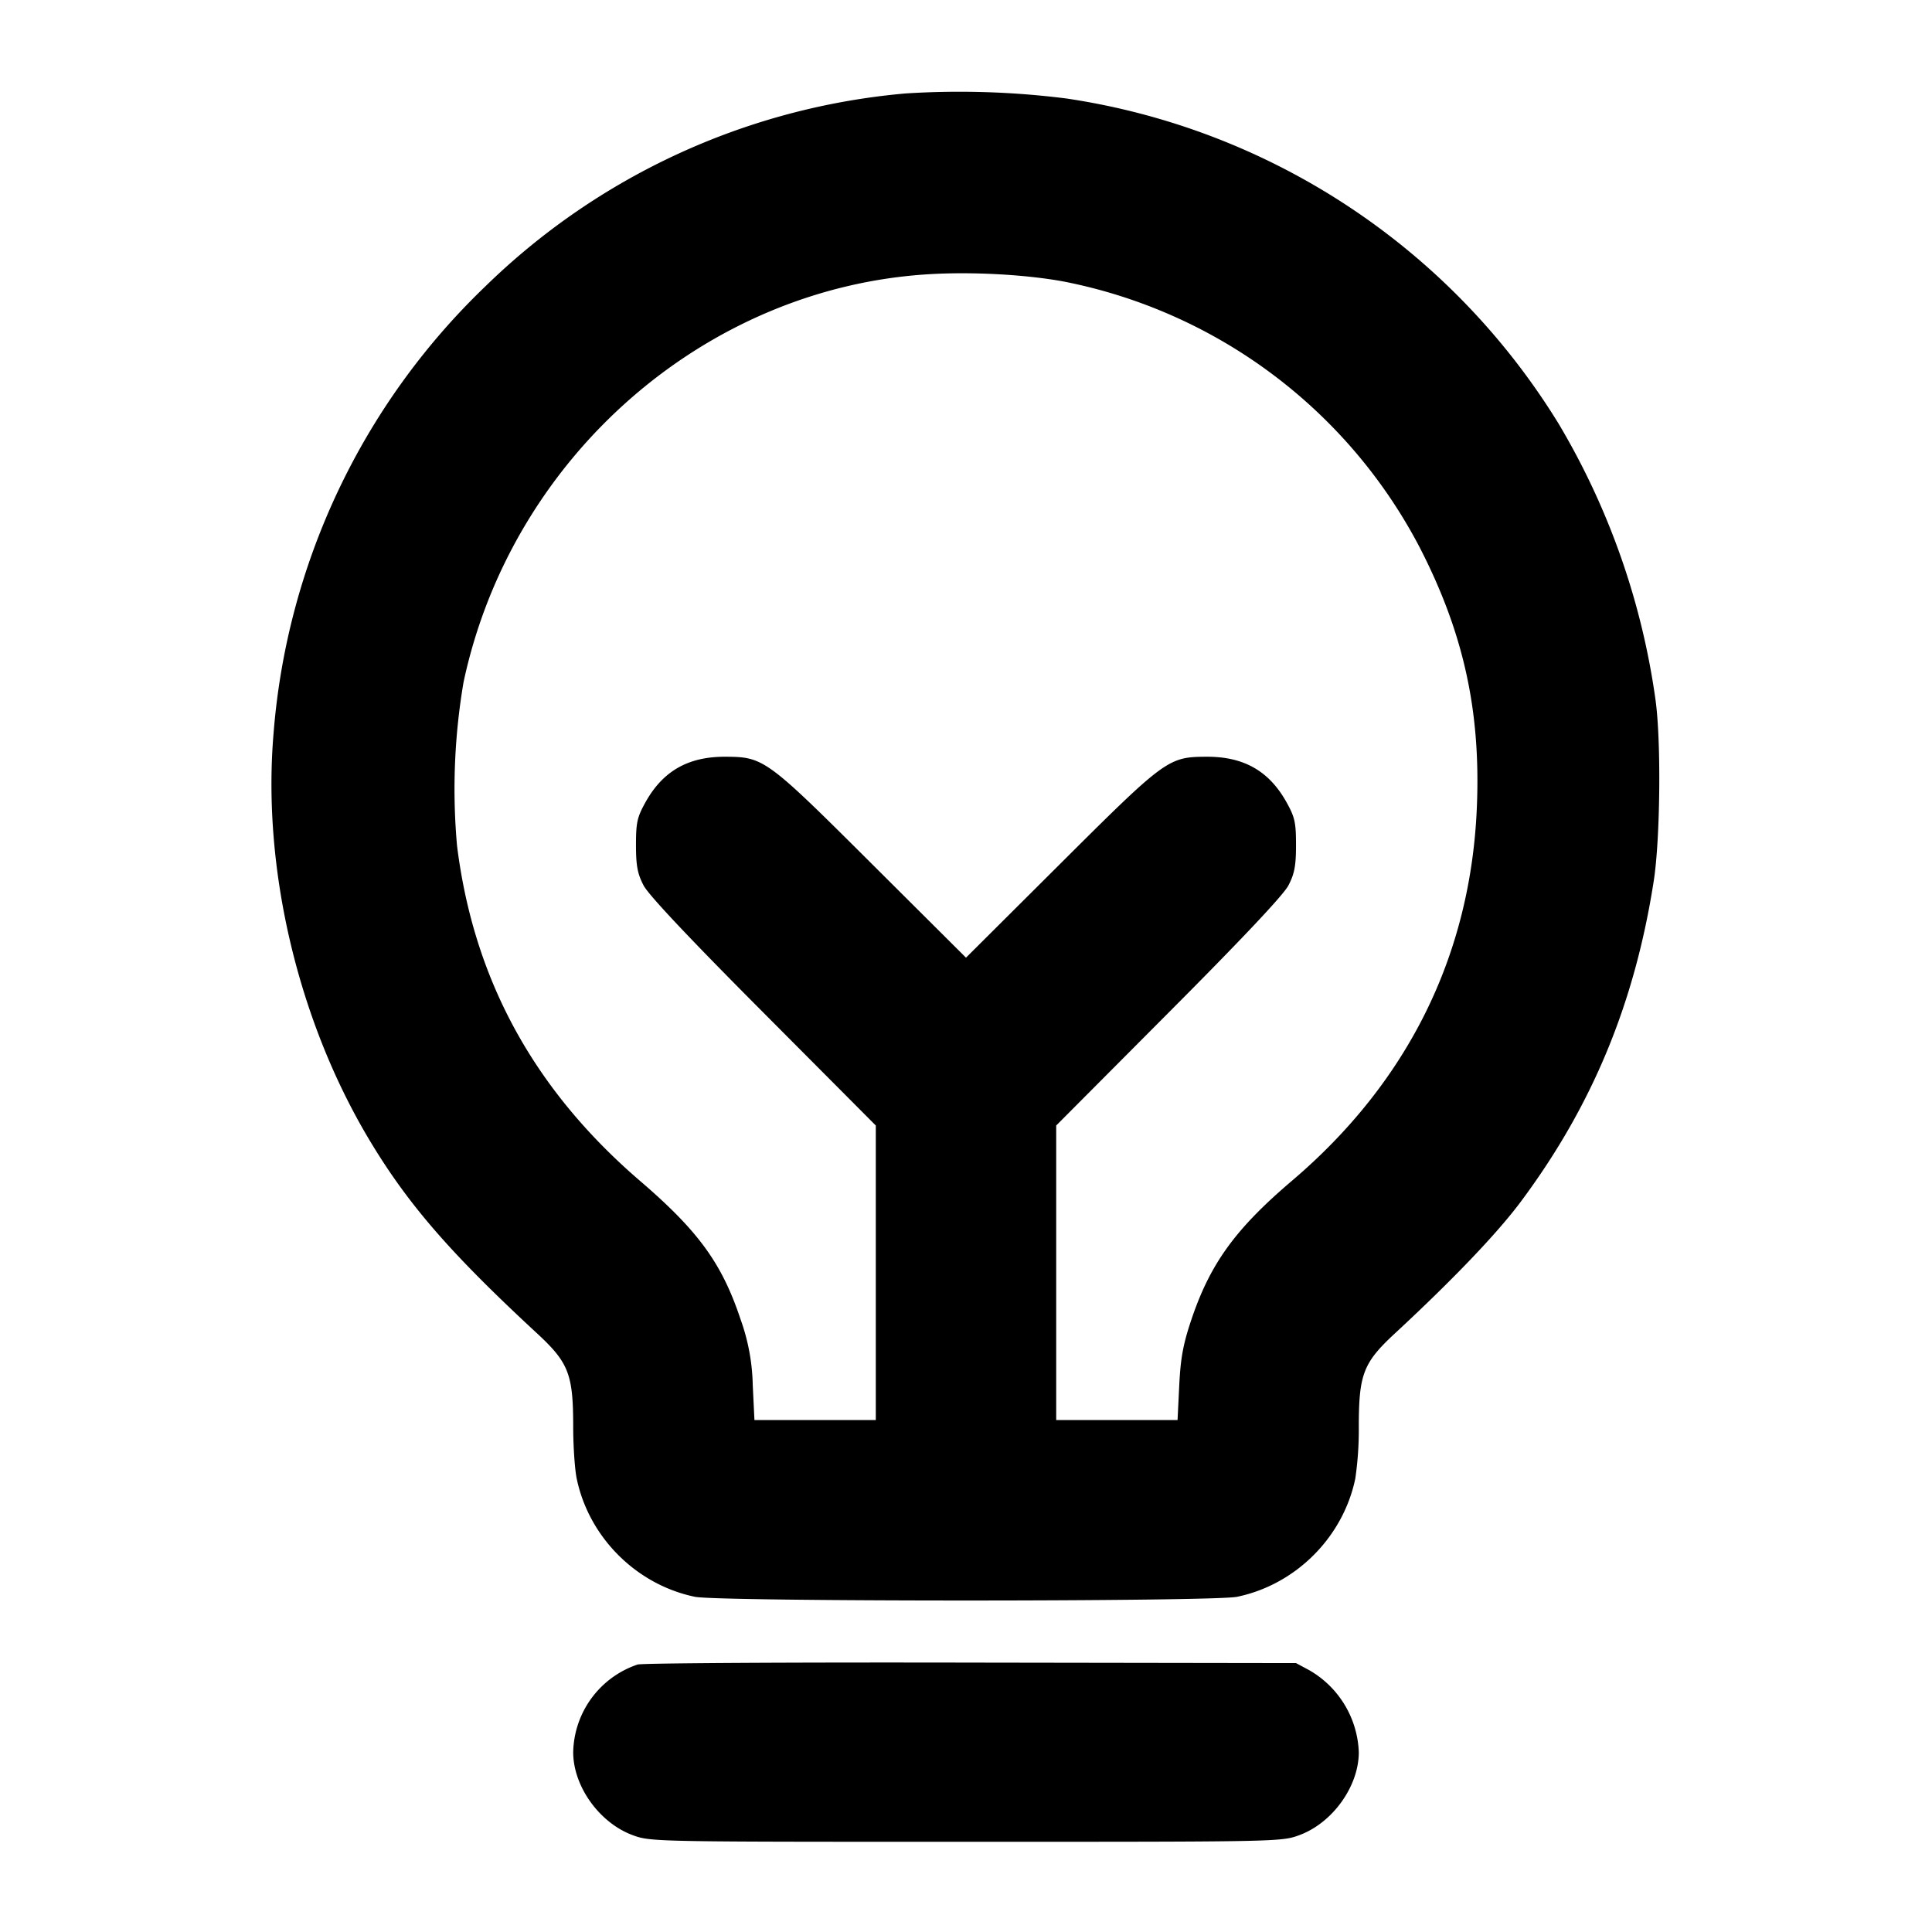 <svg viewBox="0 0 16 16" xmlns="http://www.w3.org/2000/svg"><path d="M7.498.774a5.695 5.695 0 0 0-3.48 1.599A5.755 5.755 0 0 0 2.265 6.08c-.094 1.122.207 2.389.804 3.377.315.522.664.924 1.376 1.583.265.245.302.339.302.777 0 .158.013.351.029.428.101.486.493.878.979.979.197.041 4.293.041 4.49 0 .486-.101.878-.493.979-.979a2.81 2.81 0 0 0 .029-.428c0-.438.037-.532.302-.777.481-.446.846-.828 1.041-1.09.592-.795.943-1.644 1.1-2.657.054-.352.062-1.168.013-1.506a6.122 6.122 0 0 0-.8-2.276A5.78 5.78 0 0 0 8.834.816 7.055 7.055 0 0 0 7.498.774m1.314 1.558a4.247 4.247 0 0 1 2.945 2.201c.363.705.506 1.353.474 2.145-.049 1.229-.57 2.283-1.532 3.101-.47.4-.678.688-.834 1.154-.067.2-.088.315-.099.54l-.014.287H8.747V9.321l.93-.934c.608-.61.952-.975.993-1.054.05-.096.063-.162.063-.333 0-.187-.009-.231-.078-.355-.144-.259-.353-.379-.661-.378-.319.001-.341.017-1.214.887L8 7.931l-.78-.777c-.873-.87-.895-.886-1.214-.887-.308-.001-.517.119-.661.378-.069.124-.078.168-.078.355 0 .171.013.237.063.333.041.079.385.444.993 1.054l.93.934v2.439H6.248l-.014-.287a1.706 1.706 0 0 0-.101-.547c-.154-.463-.349-.731-.831-1.145-.881-.757-1.379-1.669-1.517-2.777a5.27 5.27 0 0 1 .054-1.355c.397-1.862 1.999-3.267 3.854-3.378.359-.022.808.003 1.119.061M5.28 13.785a.783.783 0 0 0-.533.726c0 .281.215.583.49.686.151.056.164.056 2.763.056 2.599 0 2.612 0 2.763-.056.275-.103.49-.405.49-.686a.818.818 0 0 0-.41-.679l-.11-.059-2.693-.004c-1.481-.003-2.723.004-2.76.016" fill-rule="evenodd"/></svg>
